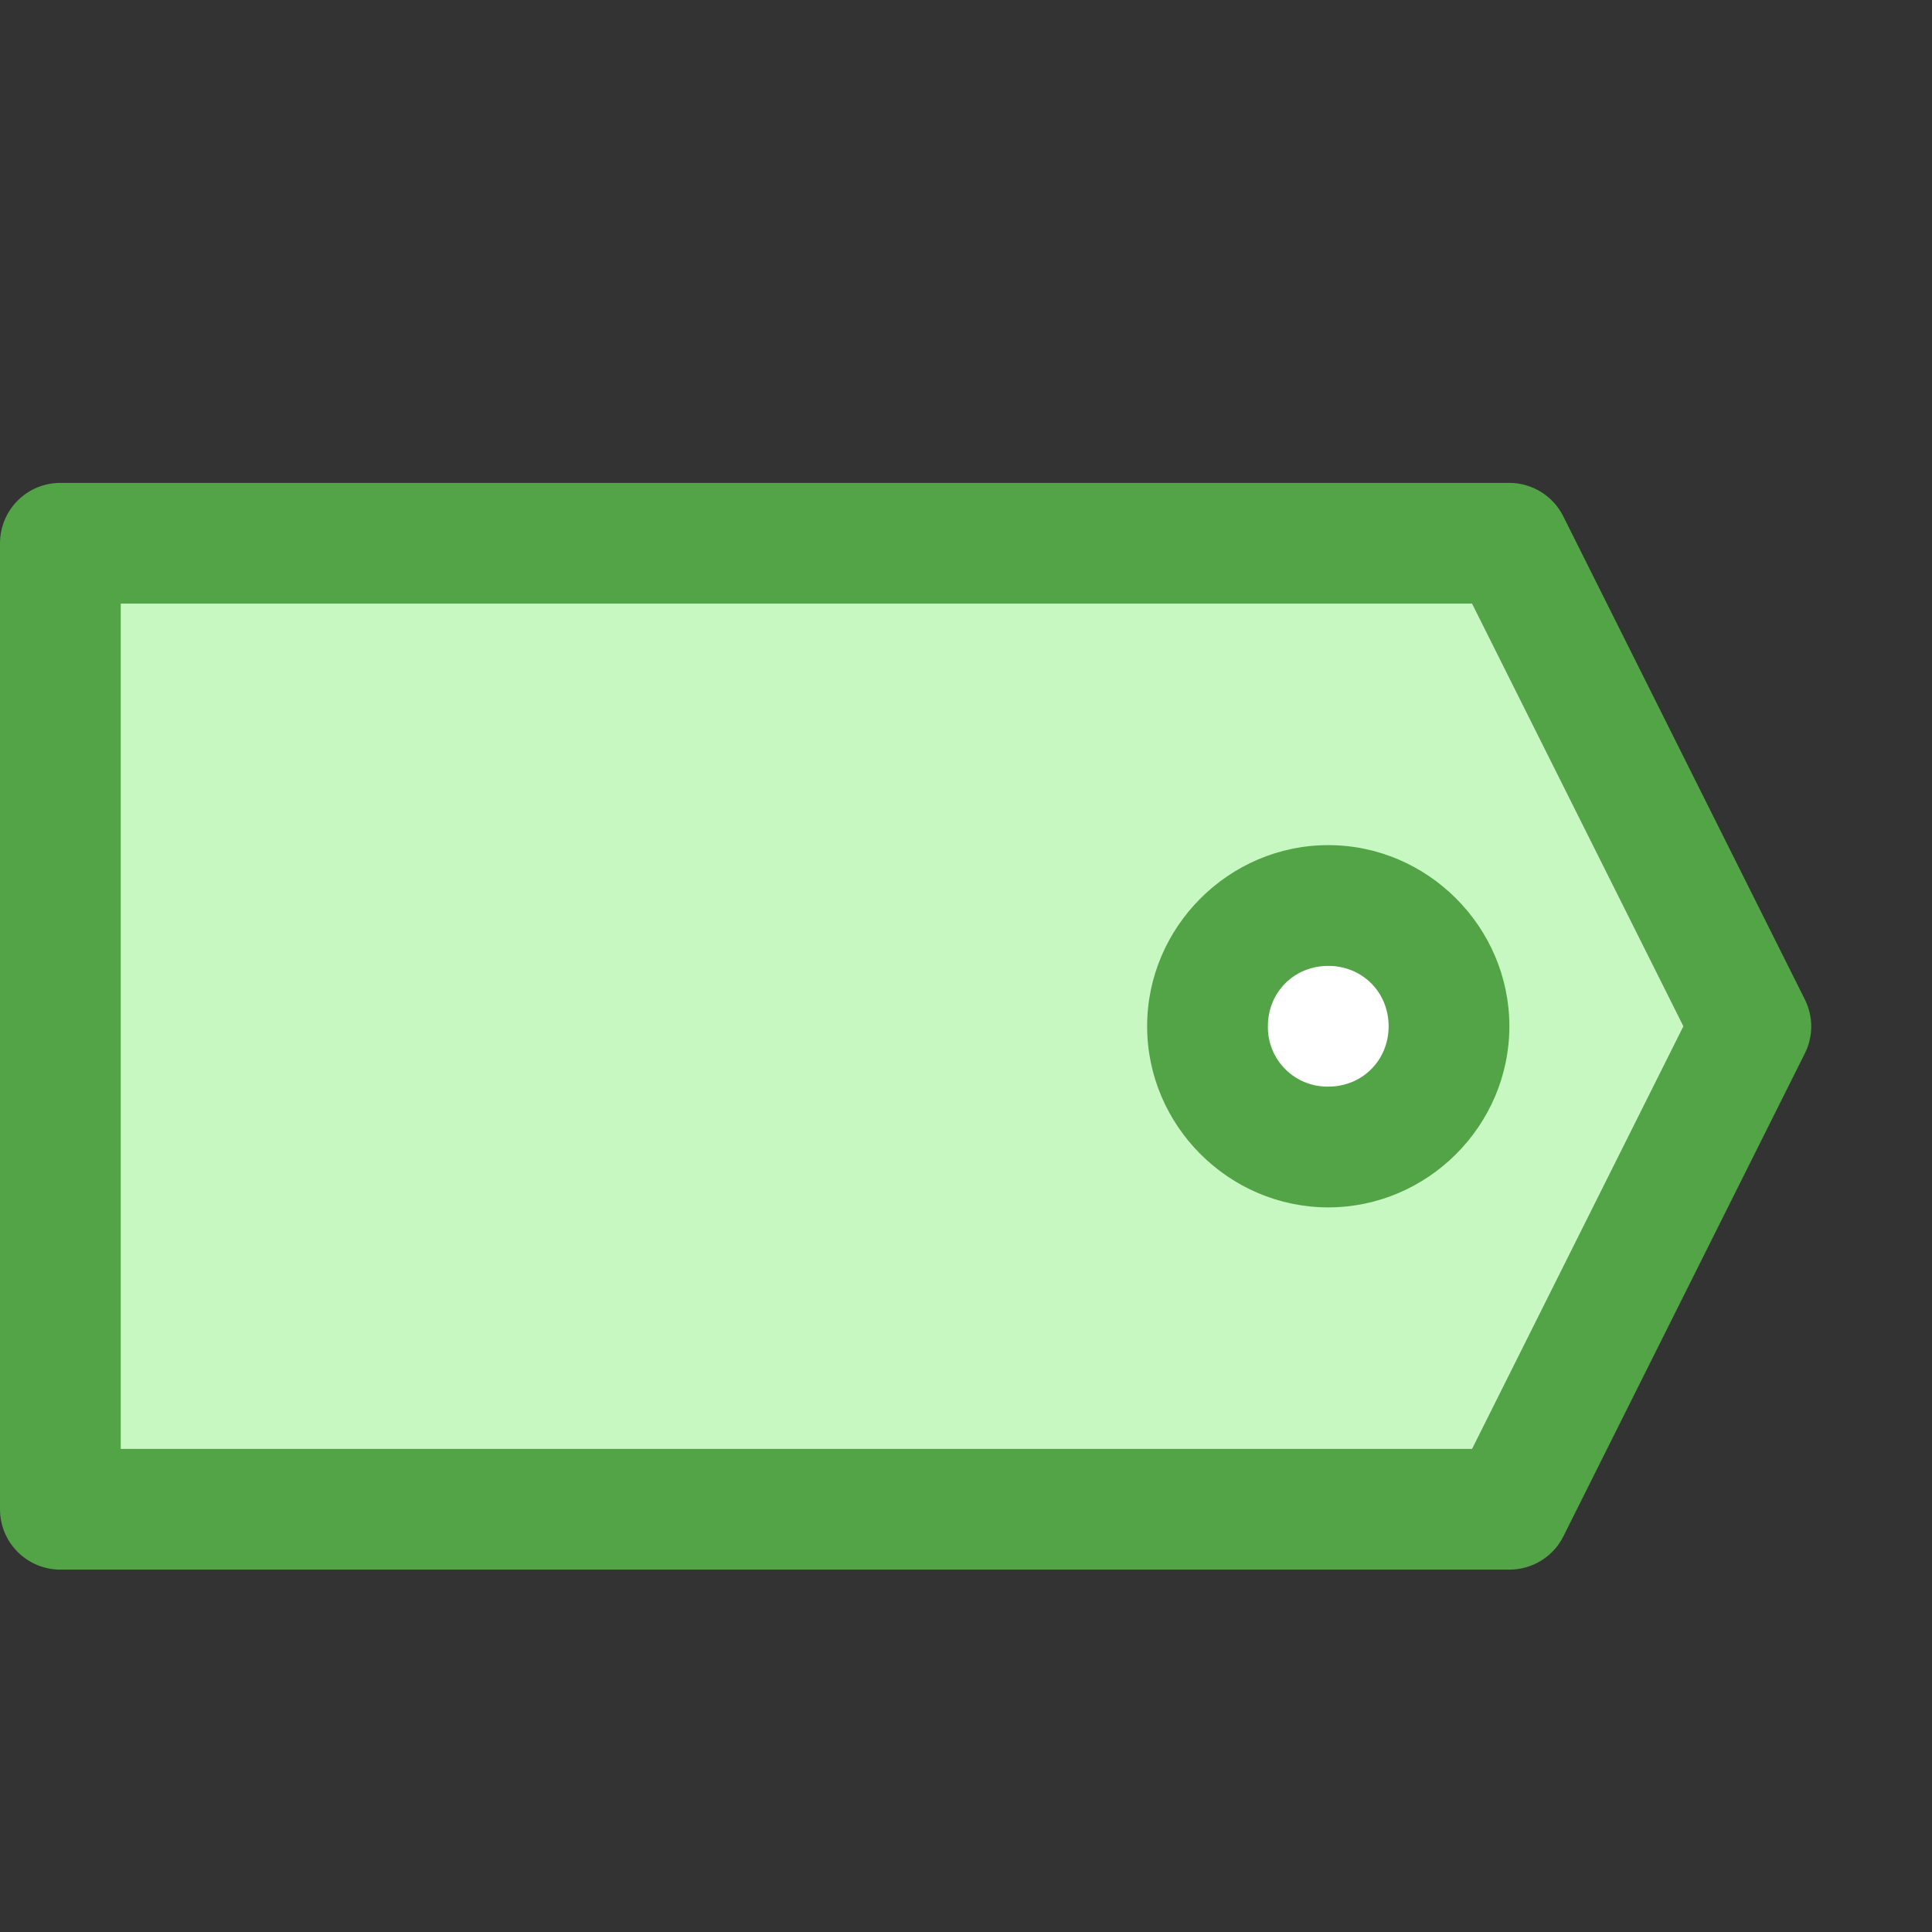 <svg width="32" height="32" viewBox="0 0 32 32" fill="none" xmlns="http://www.w3.org/2000/svg">
<rect x="0" y="0" width="32" height="32" fill="#333333" stroke="none"/>
<g clip-path="url(#clip0_45_492)">
<path d="M1 9H25L29 17L25 25H1V9Z" fill="#C8F8C2"/>
<path d="M1 7.998C0.735 7.998 0.48 8.103 0.293 8.291C0.105 8.478 0 8.733 0 8.998L0 24.998C0 25.263 0.105 25.518 0.293 25.705C0.48 25.893 0.735 25.998 1 25.998H25C25.185 25.998 25.367 25.947 25.525 25.85C25.683 25.753 25.811 25.614 25.894 25.448L29.894 17.448C29.963 17.309 30 17.156 30 17.001C30 16.846 29.963 16.693 29.894 16.554L25.894 8.554C25.811 8.387 25.684 8.247 25.526 8.149C25.368 8.051 25.186 7.998 25 7.998H1ZM2 9.998H24.382L27.882 16.998L24.382 23.998H2V9.998Z" fill="#52A447"/>
<path d="M24 17C24 17.531 23.789 18.039 23.414 18.414C23.039 18.789 22.53 19 22 19C21.47 19 20.961 18.789 20.586 18.414C20.211 18.039 20 17.531 20 17C20 16.47 20.211 15.961 20.586 15.586C20.961 15.211 21.47 15 22 15C22.53 15 23.039 15.211 23.414 15.586C23.789 15.961 24 16.47 24 17Z" fill="white"/>
<path d="M22 13.998C20.354 13.998 19 15.354 19 16.998C19 18.644 20.354 19.998 22 19.998C23.646 19.998 25 18.644 25 16.998C25 15.354 23.646 13.998 22 13.998ZM22 15.998C22.564 15.998 23 16.434 23 16.998C23 17.562 22.564 17.998 22 17.998C21.868 18 21.737 17.975 21.615 17.926C21.493 17.876 21.382 17.803 21.289 17.709C21.195 17.616 21.122 17.505 21.072 17.383C21.023 17.261 20.998 17.13 21 16.998C21 16.434 21.436 15.998 22 15.998Z" fill="#52A447"/>
</g>
<defs>
<clipPath id="clip0_45_492">
<rect width="32" height="32" fill="white"/>
</clipPath>
</defs>
</svg>

